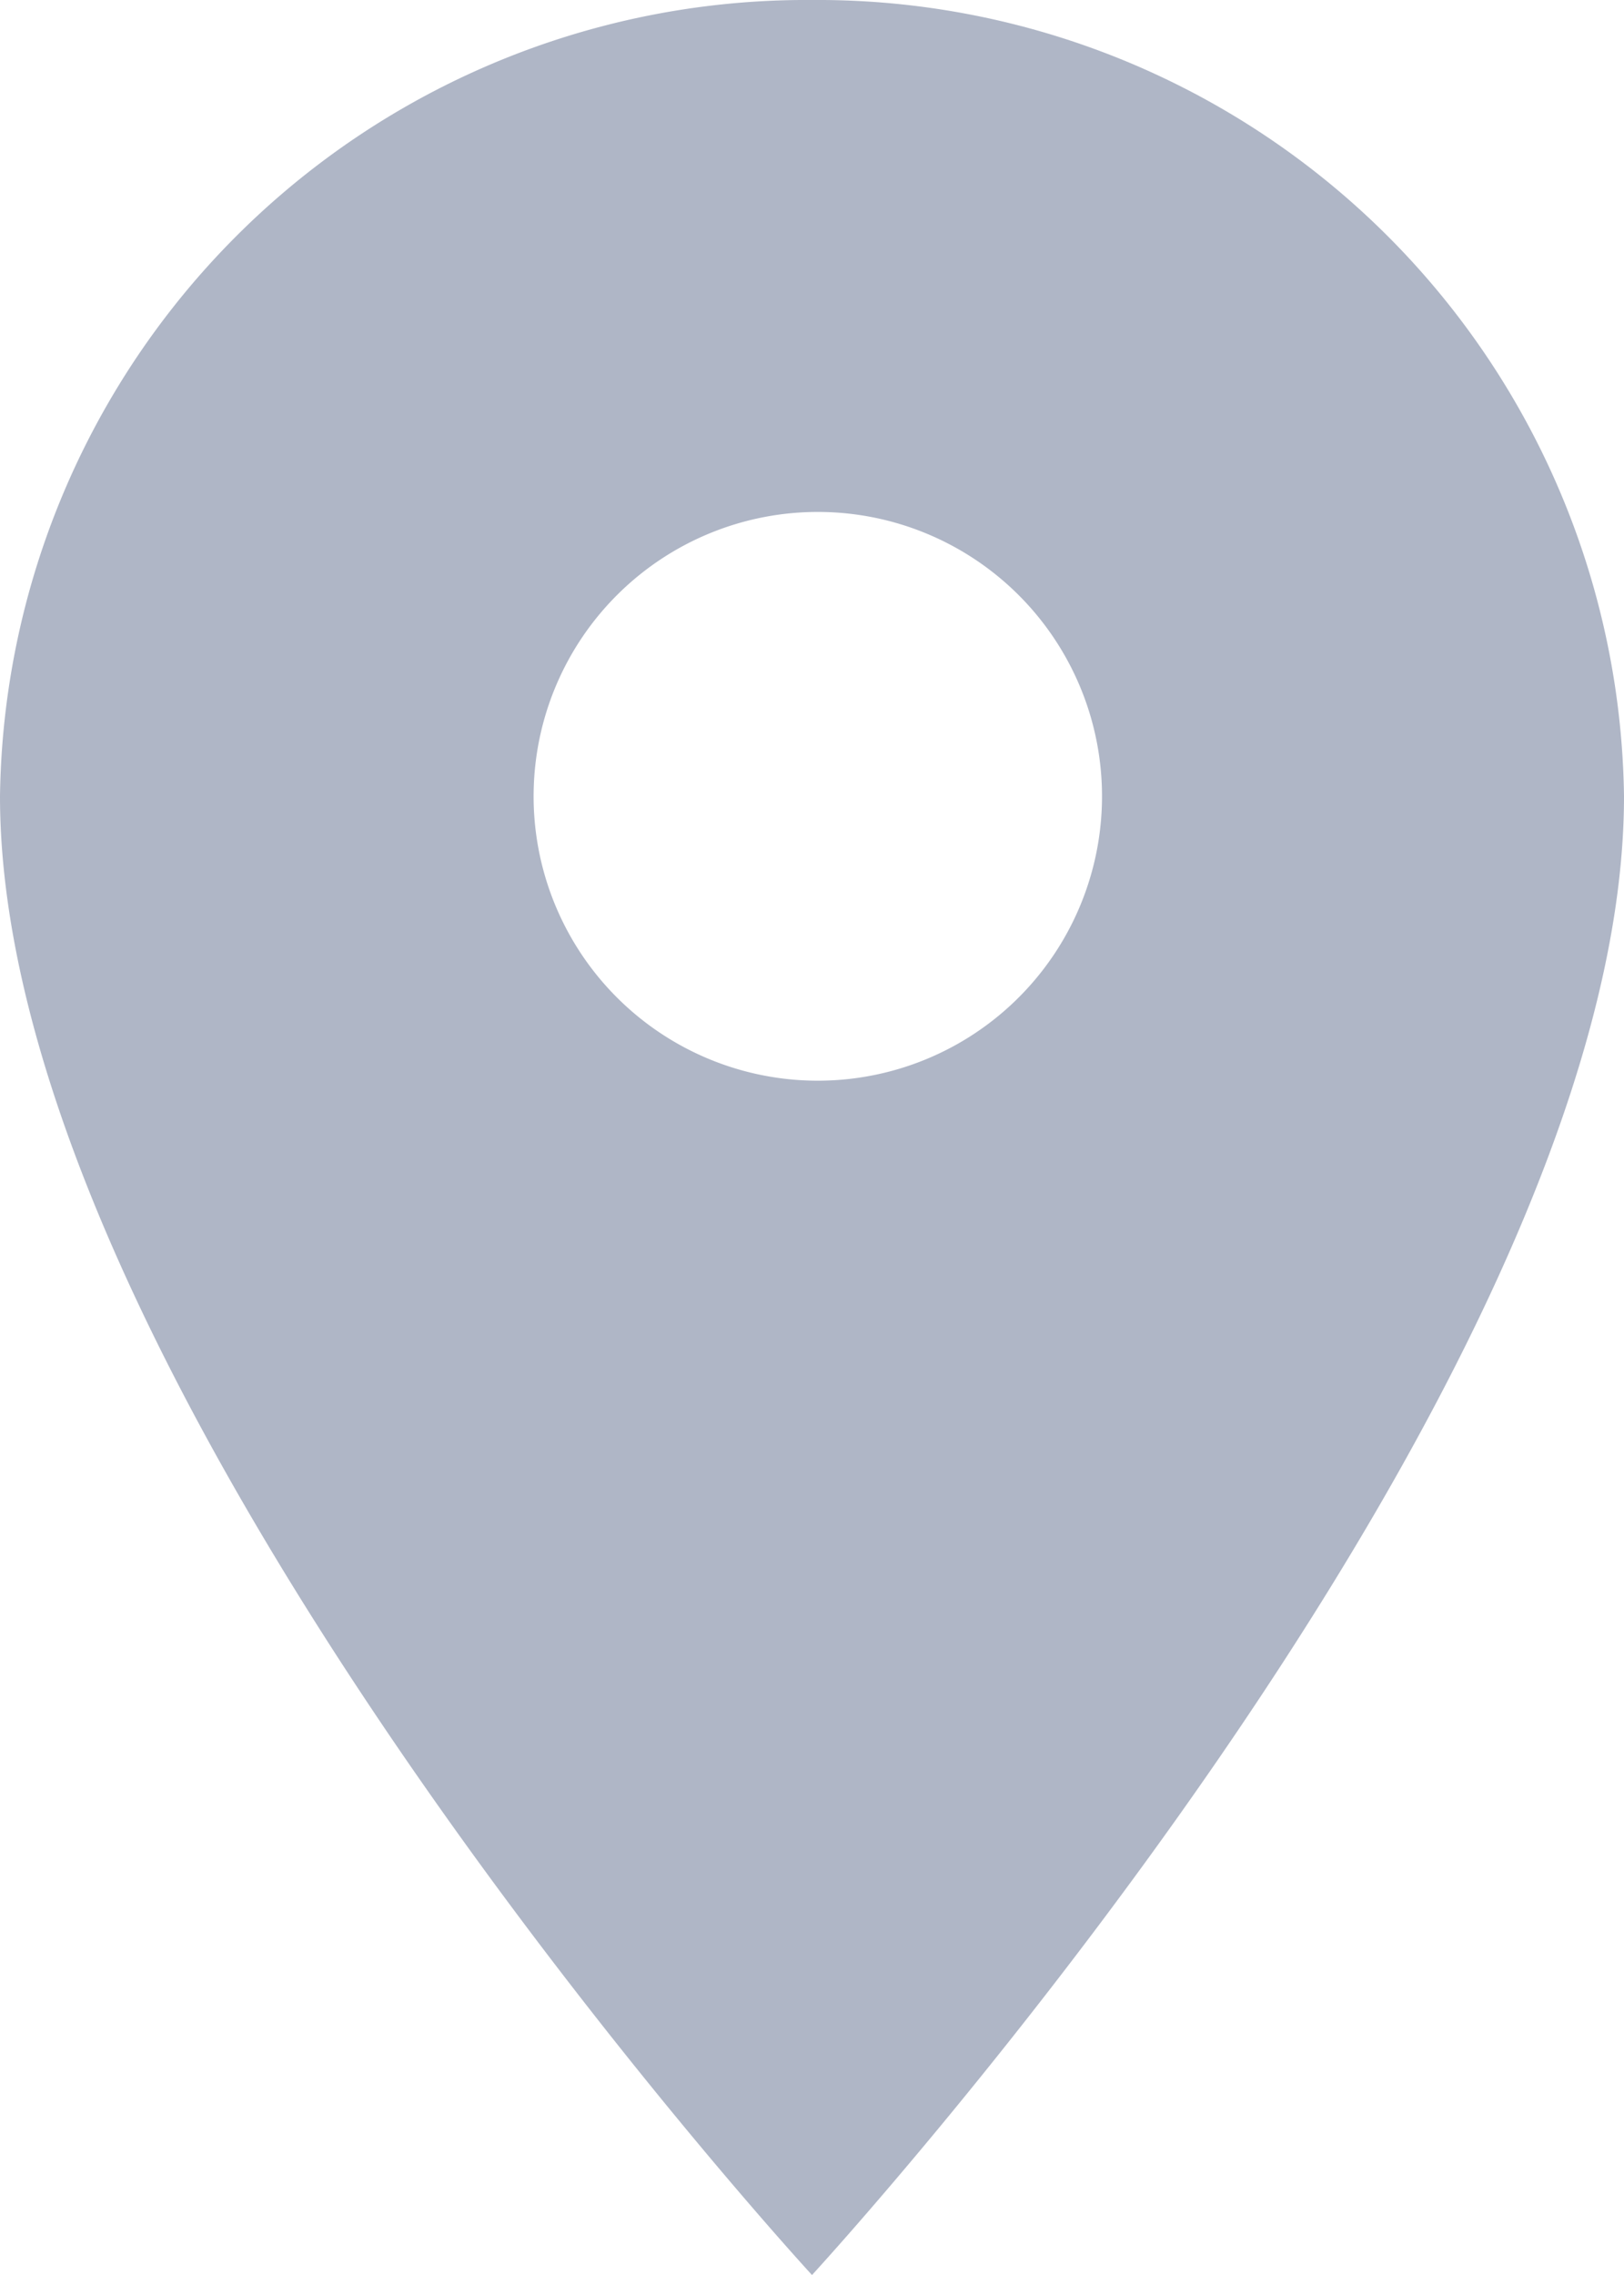 <svg xmlns="http://www.w3.org/2000/svg" width="25.714" height="36" viewBox="0 0 25.714 36">
  <path id="_ionicons_svg_md-pin" d="M108.857,32A12.768,12.768,0,0,0,96,44.6C96,54.05,108.857,68,108.857,68s12.857-13.95,12.857-23.4A12.768,12.768,0,0,0,108.857,32Zm0,17.1a4.5,4.5,0,1,1,4.592-4.5A4.5,4.5,0,0,1,108.857,49.1Z" transform="translate(-96 -32)" fill="#afb6c6"/>
</svg>
